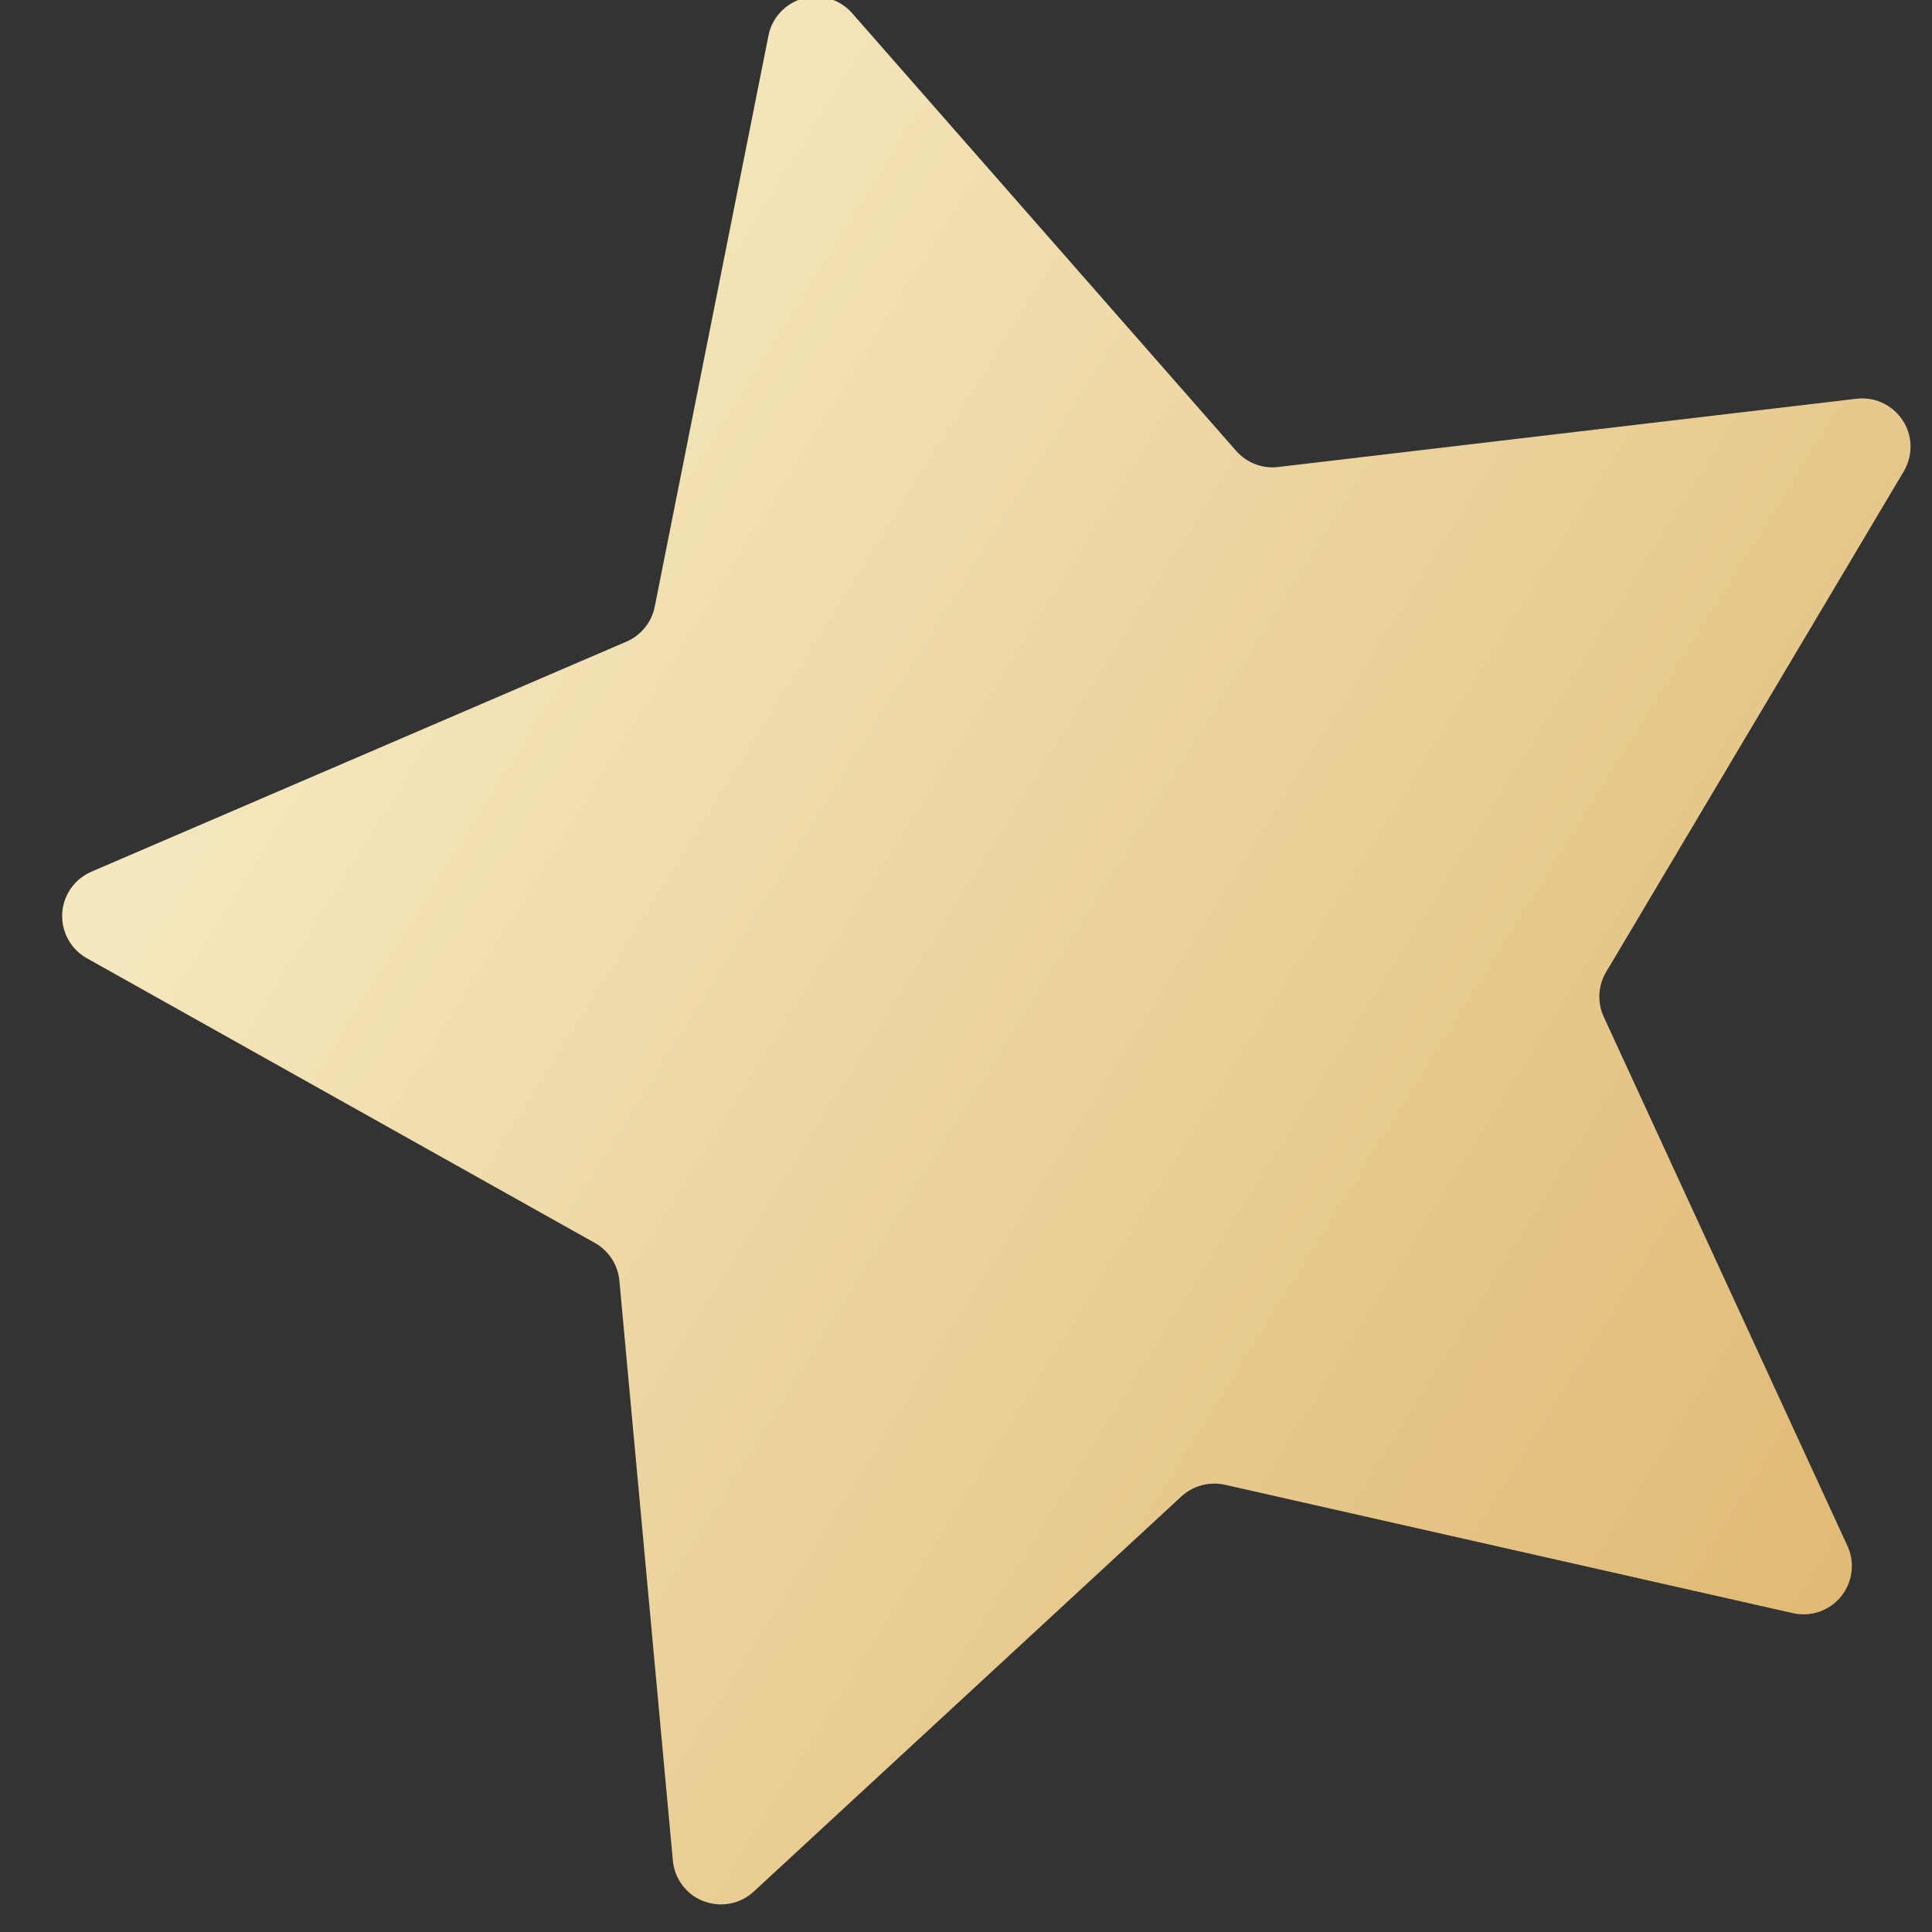 <?xml version="1.0" encoding="UTF-8"?>
<svg xmlns="http://www.w3.org/2000/svg" xmlns:xlink="http://www.w3.org/1999/xlink" width="20px" height="20px" viewBox="0 0 20 20" version="1.1">
  <rect x="0" y="0" width="20" height="20" fill="#333333" stroke="none"/>
  <title>bbpd_星星大</title>
  <defs>
    <linearGradient x1="0%" y1="0%" x2="100%" y2="100%" id="linearGradient-1">
      <stop stop-color="#FBF5D4" offset="0.03%"/>
      <stop stop-color="#DDB36A" offset="100%"/>
    </linearGradient>
  </defs>
  <g id="我的身份-进行中.." stroke="none" stroke-width="1" fill="none" fill-rule="evenodd">
    <g id="人气等级页面-没有人气" transform="translate(-114, -352)" fill="url(#linearGradient-1)">
      <g id="title" transform="translate(111, 348)">
        <path d="M13.767,19.622 L8.431,22.428 C8.187,22.556 7.884,22.462 7.756,22.218 C7.705,22.121 7.687,22.009 7.706,21.901 L8.725,15.959 C8.753,15.796 8.699,15.631 8.581,15.516 L4.264,11.308 C4.066,11.115 4.062,10.799 4.255,10.601 C4.332,10.522 4.432,10.471 4.541,10.455 L10.507,9.588 C10.67,9.565 10.811,9.462 10.884,9.315 L13.552,3.908 C13.674,3.661 13.974,3.559 14.221,3.681 C14.32,3.73 14.4,3.81 14.448,3.908 L17.116,9.315 C17.189,9.462 17.33,9.565 17.493,9.588 L23.459,10.455 C23.732,10.495 23.922,10.749 23.882,11.022 C23.866,11.131 23.815,11.231 23.736,11.308 L19.419,15.516 C19.301,15.631 19.247,15.796 19.275,15.959 L20.294,21.901 C20.341,22.173 20.158,22.431 19.886,22.478 C19.778,22.497 19.666,22.479 19.569,22.428 L14.233,19.622 C14.087,19.546 13.913,19.546 13.767,19.622 Z" id="星星大" transform="translate(14, 14) rotate(-15) translate(-14, -14) "/>
      </g>
    </g>
  </g>
</svg>
